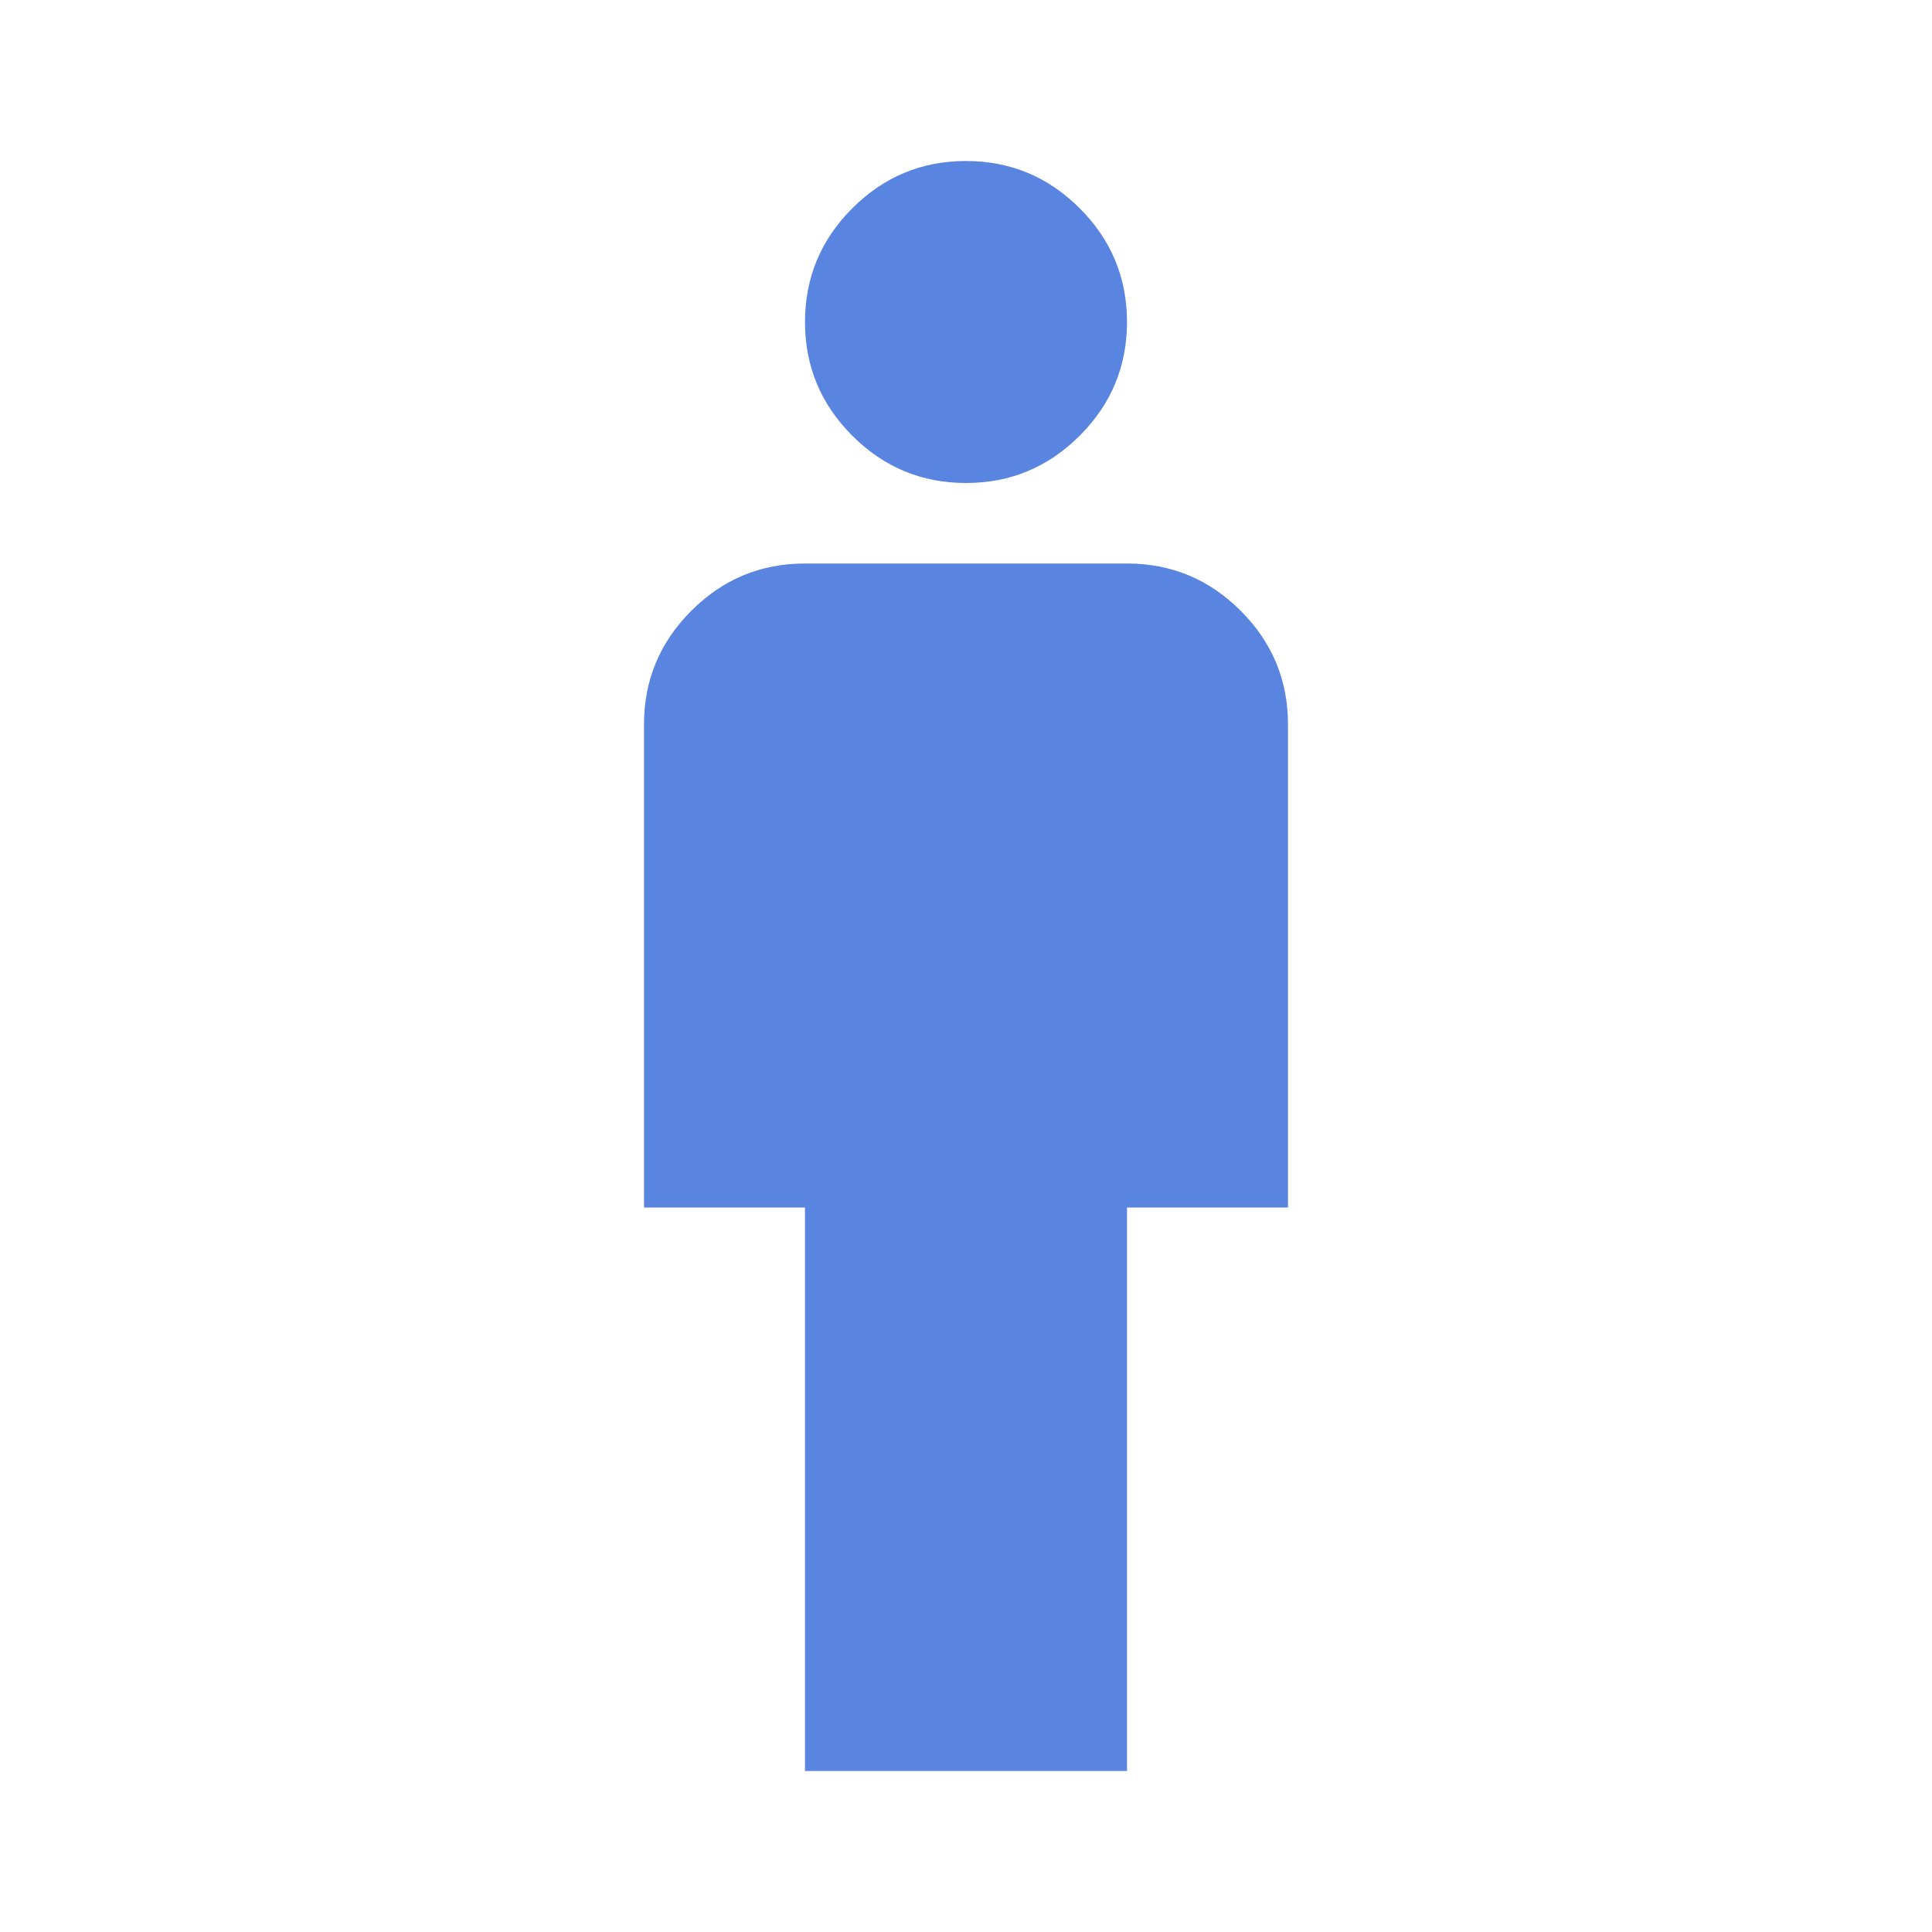 <svg xmlns="http://www.w3.org/2000/svg" height="24px" viewBox="0 -960 960 960" width="24px" fill="#5985E1"><path d="M400-80v-280h-80v-240q0-33 23.5-56.5T400-680h160q33 0 56.5 23.5T640-600v240h-80v280H400Zm80-640q-33 0-56.5-23.5T400-800q0-33 23.5-56.5T480-880q33 0 56.5 23.5T560-800q0 33-23.5 56.5T480-720Z"/></svg>